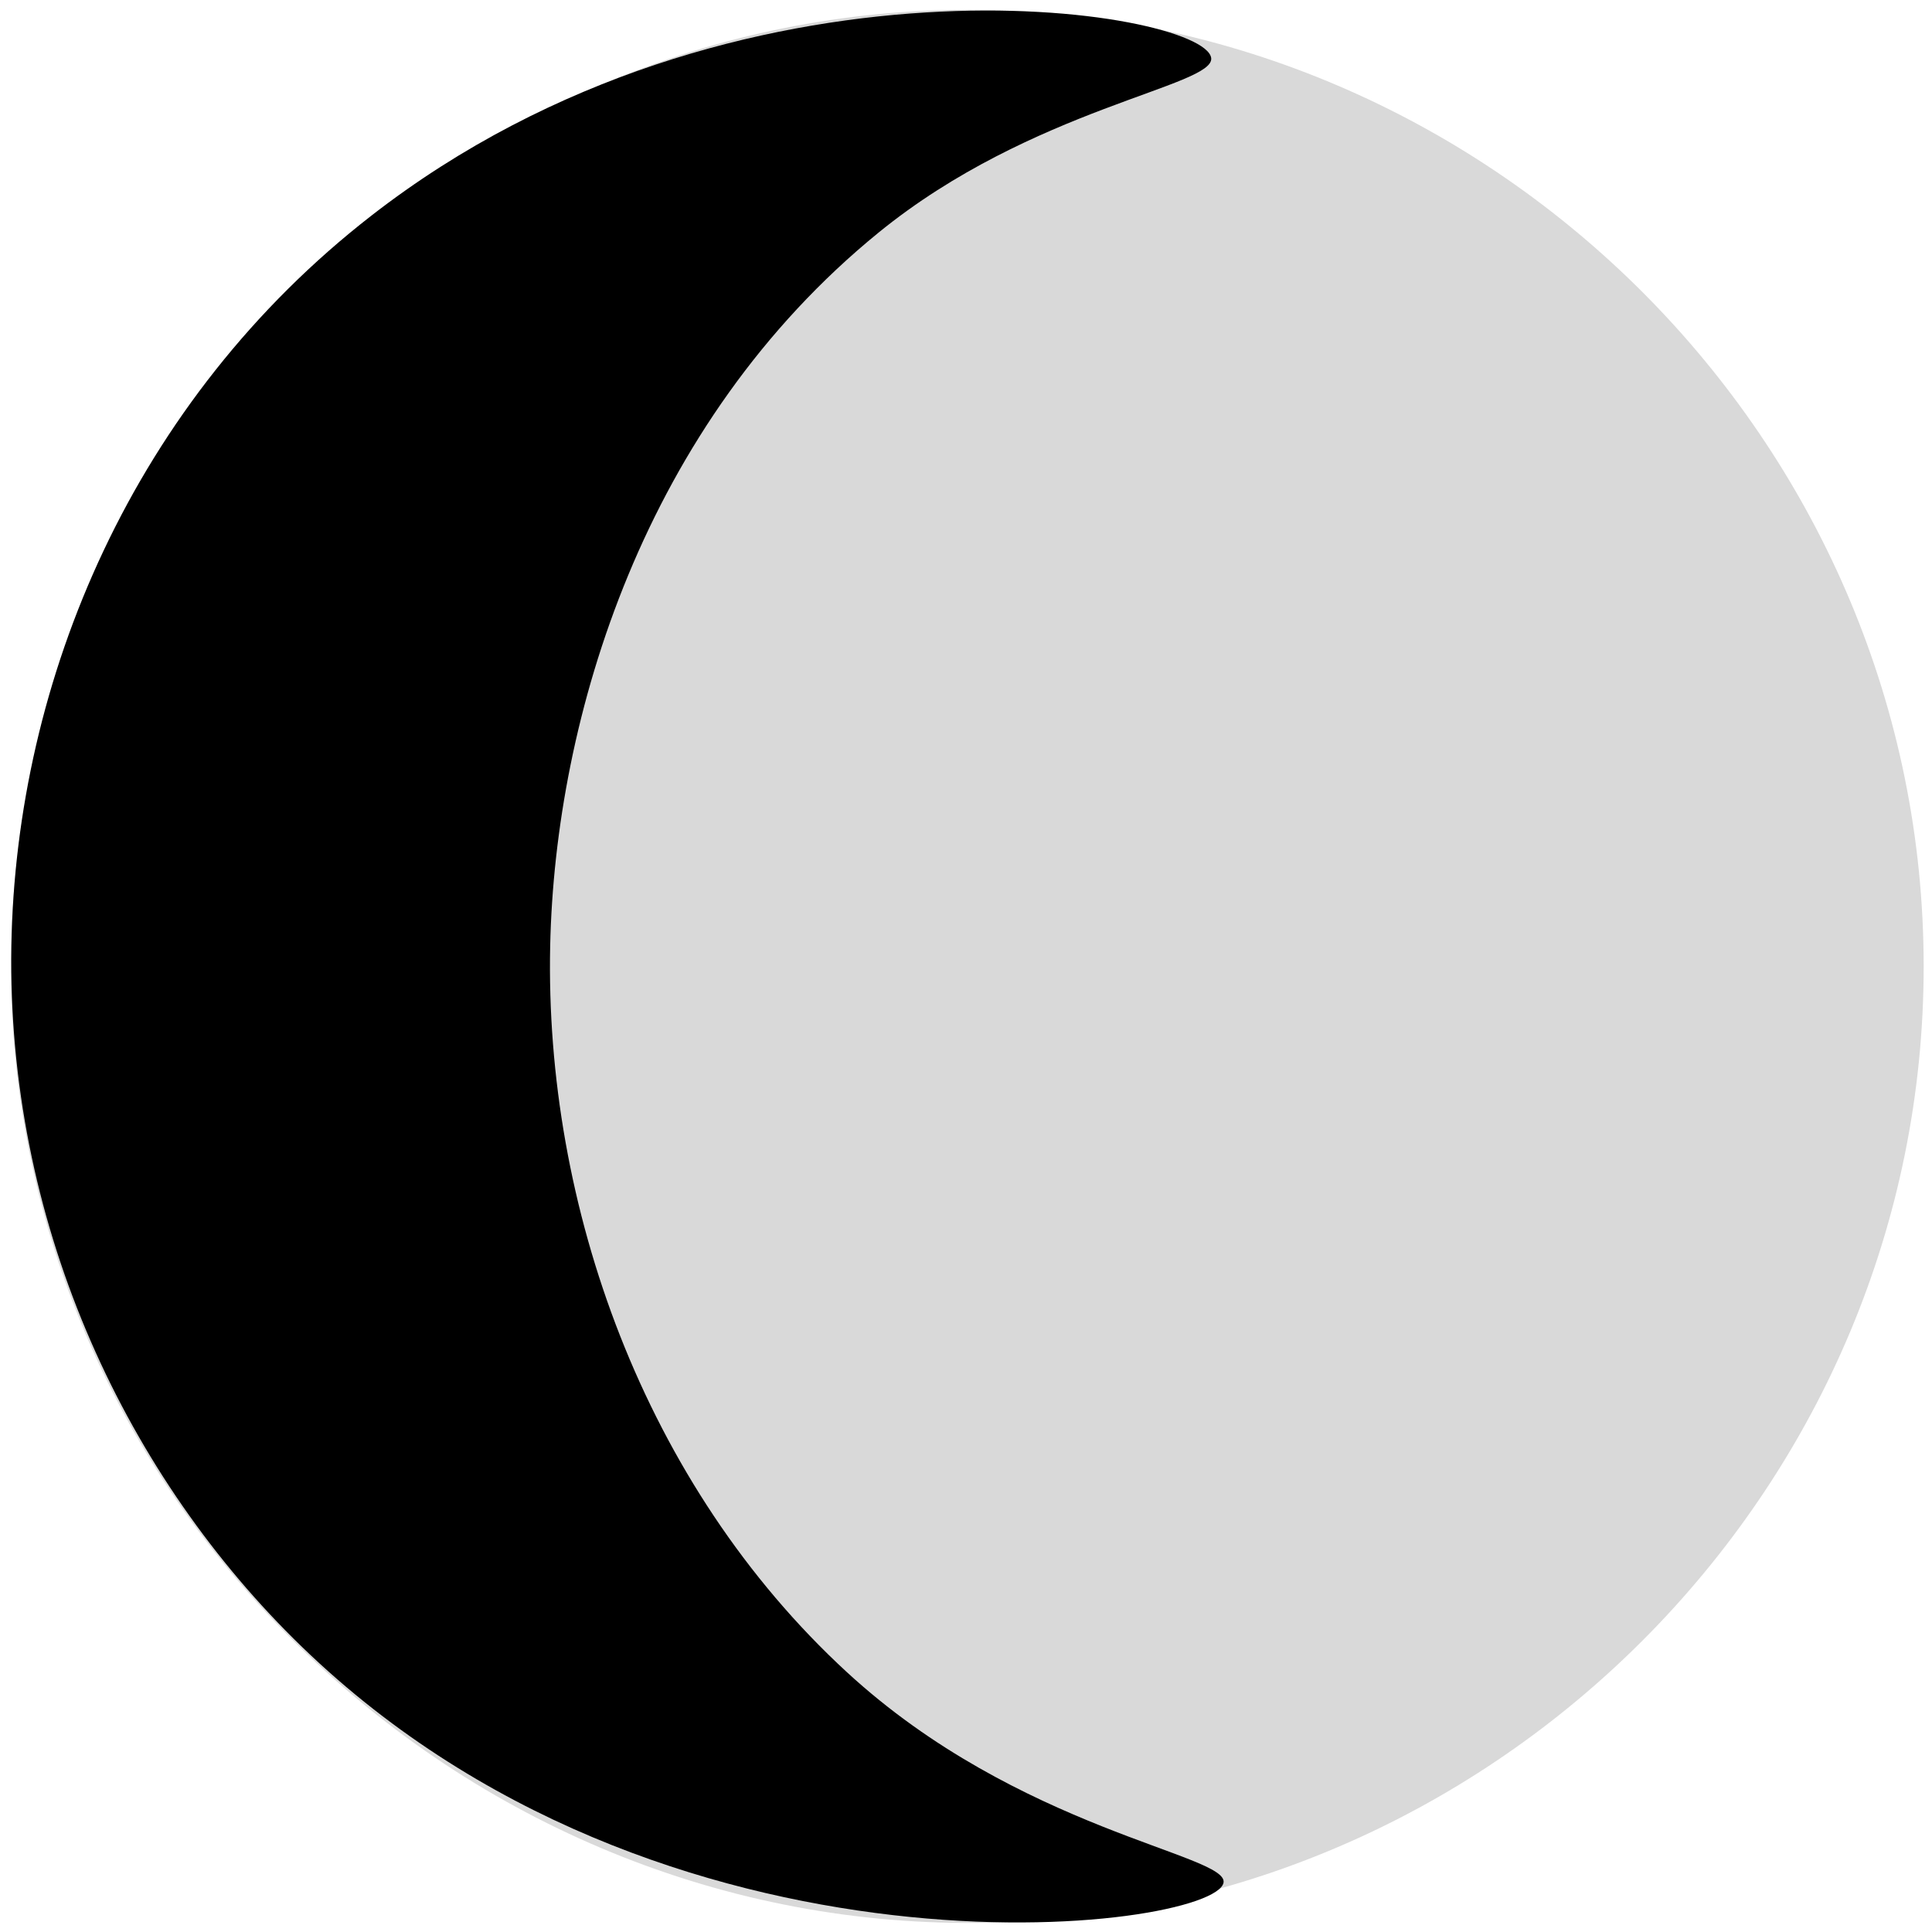 <svg xmlns="http://www.w3.org/2000/svg" width="100" height="100" viewBox="0 0 1000 1000">
  <defs>
    <style>
      .cls-1, .cls-2 {
        fill-rule: evenodd;
      }

      .cls-1 {
        opacity: 0.15;
      }
    </style>
  </defs>
  <path id="Forma_5" data-name="Forma 5" class="cls-1" d="M5.656,500C5.762,220.012,243.876-4.353,518.375,5.375,779.52,14.629,995.586,233.006,995.688,500c0.1,267.137-216.033,485.741-477.313,495C243.74,1004.73,5.55,780.133,5.656,500Z"/>
  <path id="Forma_2" data-name="Forma 2" class="cls-2" d="M633.3,974.454c-4.5,24.721-291.678,62.206-481.485-126.431C62.724,759.475,3.528,630.857,5.893,489.6,8.2,351.725,69,207.371,192.226,111.614,380.888-35,623.224,5.018,626.9,29.969c2.168,14.73-92.715,25.711-172.132,90.4C333.292,219.3,287.3,371.222,284.772,489.638c-2.863,134.048,48.194,278.8,153.551,375.853C527.363,947.514,635.981,959.771,633.3,974.454Z"/>
</svg>
